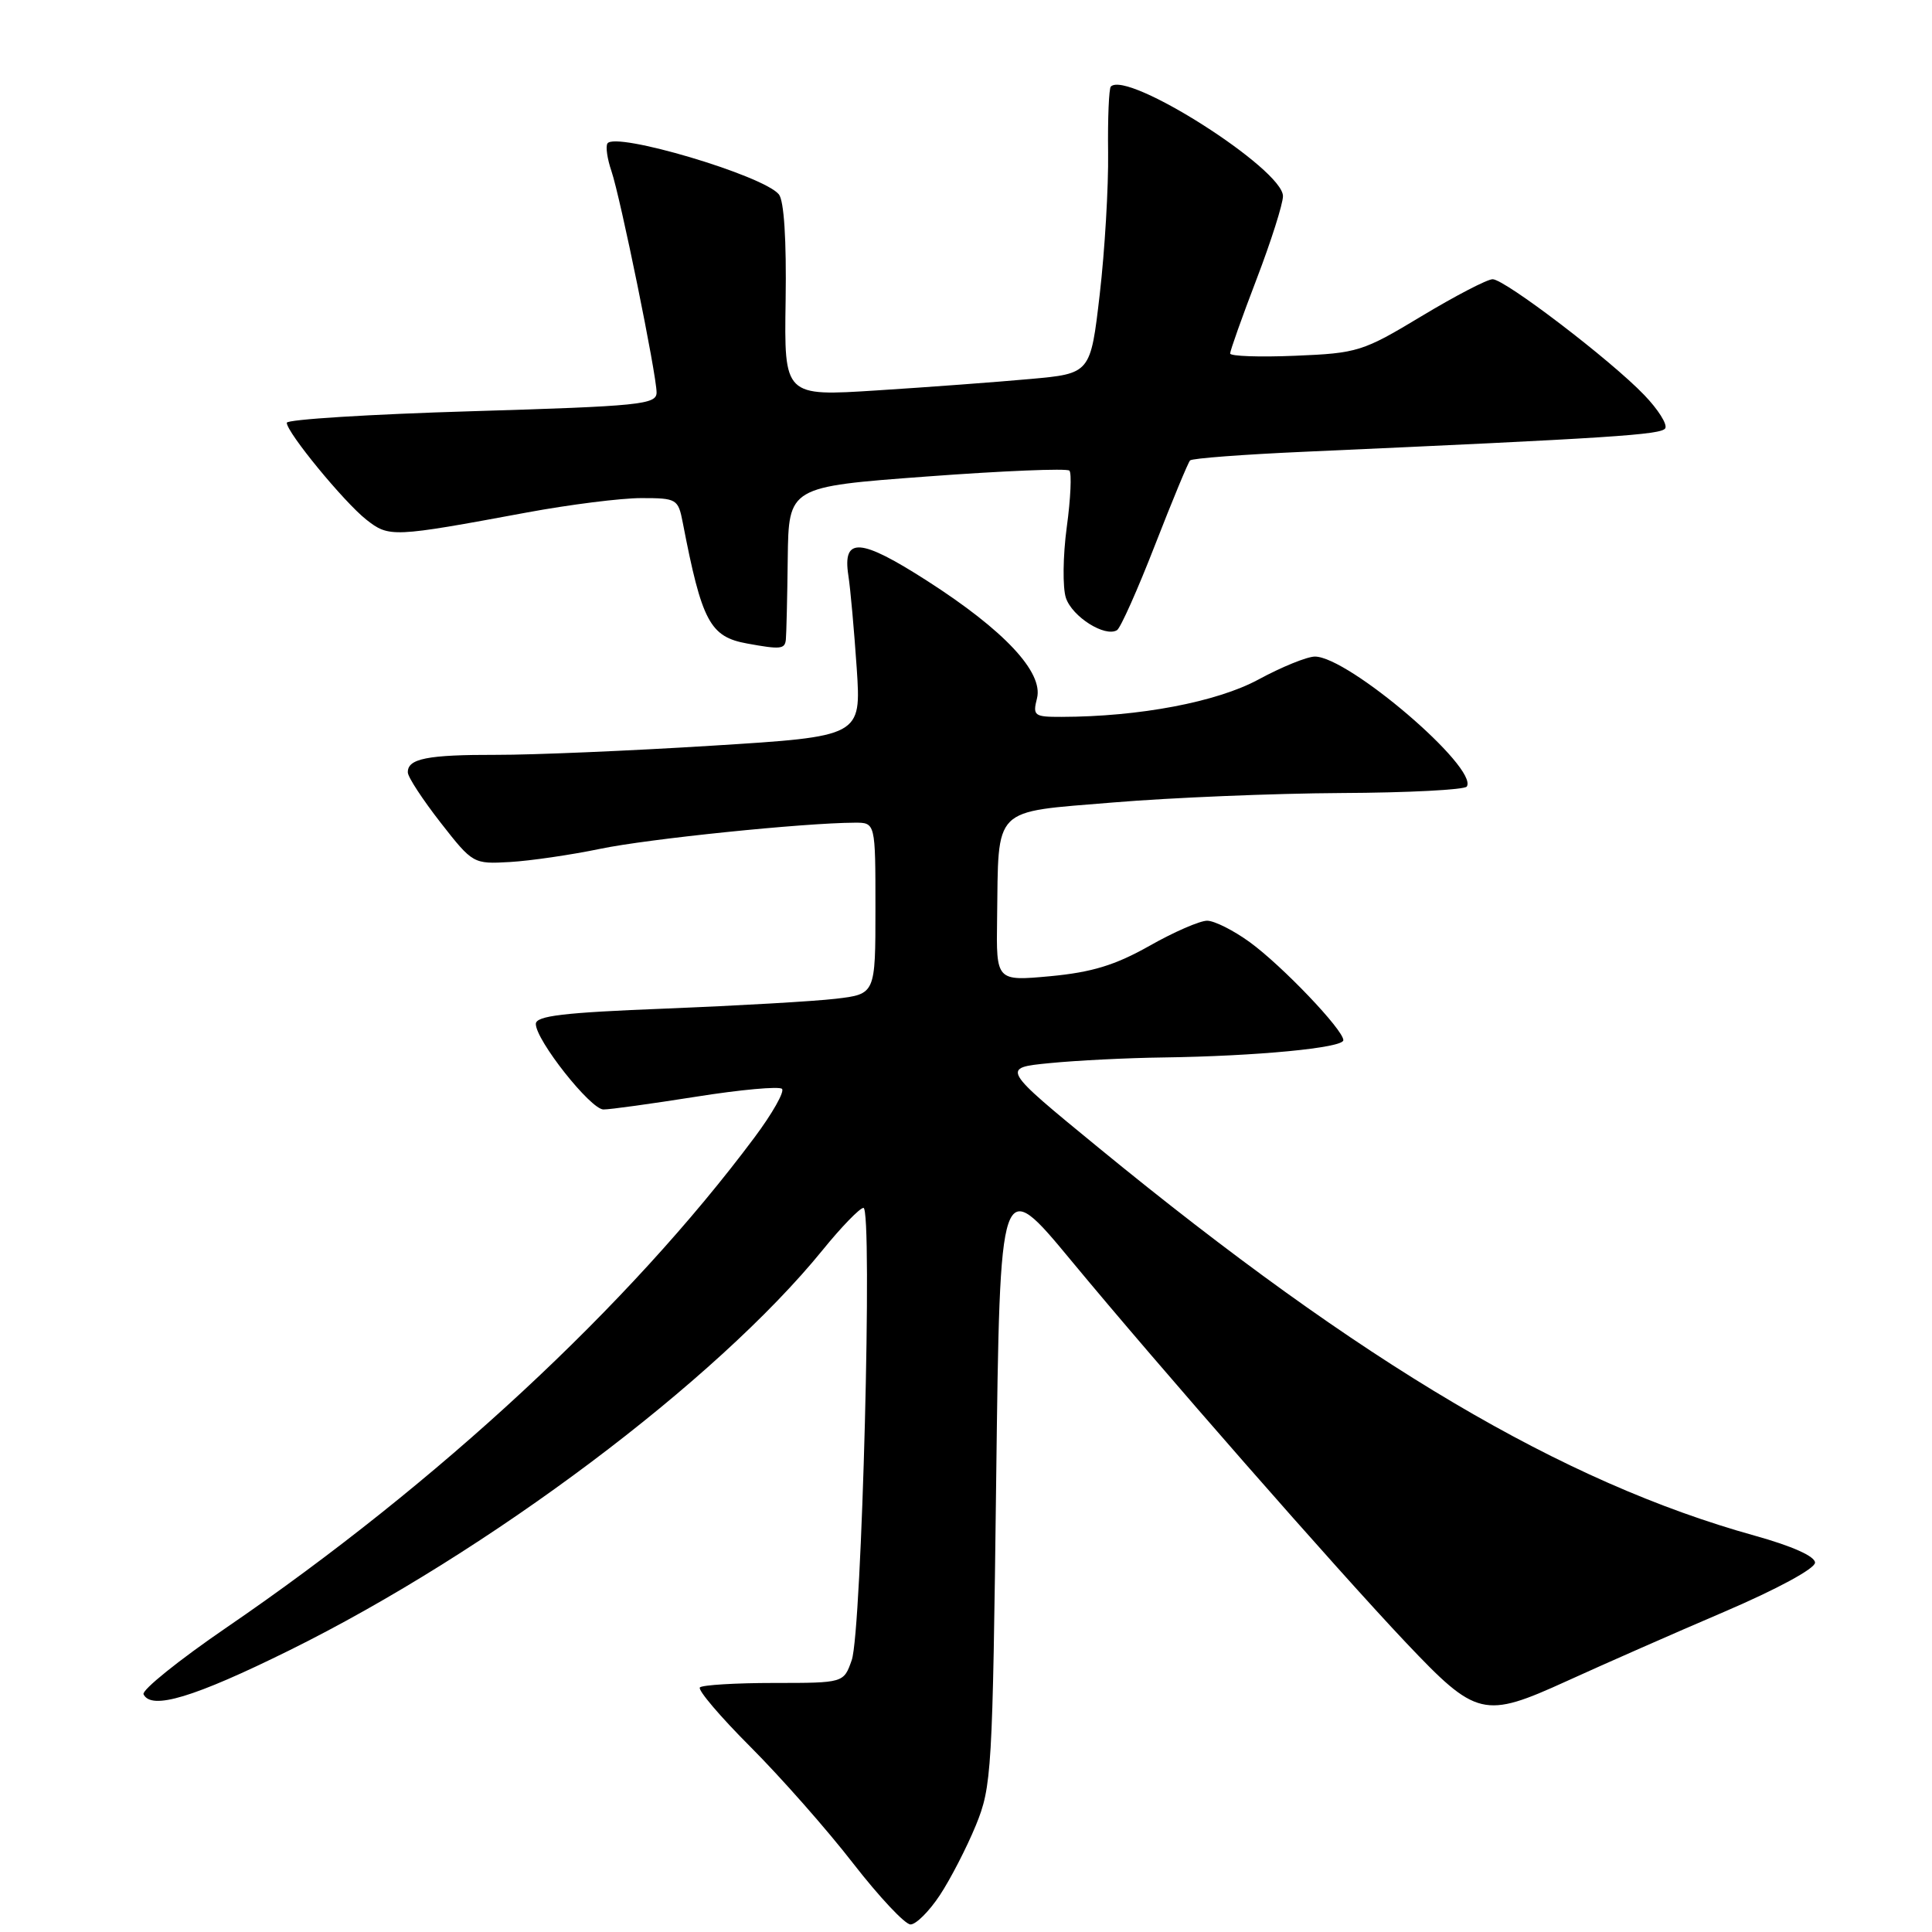 <?xml version="1.0" encoding="UTF-8" standalone="no"?>
<!DOCTYPE svg PUBLIC "-//W3C//DTD SVG 1.1//EN" "http://www.w3.org/Graphics/SVG/1.1/DTD/svg11.dtd" >
<svg xmlns="http://www.w3.org/2000/svg" xmlns:xlink="http://www.w3.org/1999/xlink" version="1.1" viewBox="0 0 256 256">
 <g >
 <path fill="currentColor"
d=" M 124.53 251.13 C 125.94 249.00 128.08 244.84 129.30 241.88 C 131.41 236.72 131.52 234.84 132.00 196.07 C 132.50 155.63 132.50 155.63 141.97 167.07 C 153.61 181.13 177.14 207.98 186.30 217.66 C 195.65 227.53 196.61 227.76 207.61 222.75 C 212.50 220.52 221.90 216.38 228.50 213.56 C 235.43 210.59 240.50 207.85 240.50 207.06 C 240.50 206.22 237.49 204.87 232.50 203.48 C 207.06 196.41 180.46 180.68 145.58 152.09 C 132.66 141.50 132.66 141.50 139.08 140.87 C 142.61 140.52 149.37 140.18 154.10 140.12 C 166.48 139.95 178.00 138.85 178.00 137.83 C 178.00 136.46 169.91 127.98 165.60 124.84 C 163.45 123.28 160.91 122.00 159.95 122.00 C 158.98 122.00 155.53 123.50 152.29 125.34 C 147.77 127.89 144.69 128.83 139.19 129.35 C 132.00 130.01 132.00 130.01 132.12 121.76 C 132.33 106.67 131.32 107.68 147.51 106.33 C 155.20 105.69 168.79 105.13 177.69 105.08 C 186.60 105.04 194.10 104.65 194.36 104.22 C 195.90 101.74 178.66 87.00 174.23 87.00 C 173.20 87.00 169.83 88.37 166.75 90.04 C 161.24 93.02 150.97 94.97 140.64 94.99 C 137.03 95.00 136.82 94.84 137.41 92.52 C 138.27 89.08 133.07 83.52 122.86 76.97 C 113.98 71.27 111.62 71.11 112.41 76.24 C 112.69 78.03 113.18 83.57 113.52 88.54 C 114.12 97.58 114.12 97.58 94.31 98.81 C 83.41 99.49 70.60 100.03 65.83 100.02 C 56.61 100.00 53.98 100.52 54.04 102.36 C 54.06 102.99 56.02 105.97 58.38 109.00 C 62.65 114.46 62.71 114.50 67.59 114.22 C 70.29 114.06 75.65 113.28 79.50 112.48 C 85.86 111.15 106.48 109.04 113.25 109.01 C 116.00 109.00 116.00 109.00 116.00 120.36 C 116.00 131.72 116.00 131.72 110.75 132.34 C 107.86 132.68 97.74 133.26 88.25 133.64 C 74.64 134.17 71.00 134.60 71.00 135.68 C 71.00 137.83 78.25 147.00 79.96 147.01 C 80.81 147.02 86.33 146.25 92.23 145.32 C 98.13 144.38 103.25 143.92 103.62 144.28 C 103.98 144.65 102.34 147.55 99.97 150.72 C 83.36 172.99 58.03 196.49 30.02 215.65 C 23.71 219.97 18.76 223.95 19.02 224.50 C 20.04 226.63 25.69 224.93 38.34 218.68 C 64.76 205.62 94.90 182.99 109.00 165.64 C 111.47 162.59 113.91 160.08 114.41 160.05 C 115.65 159.98 114.20 216.13 112.86 219.97 C 111.80 223.00 111.80 223.00 102.57 223.00 C 97.49 223.00 93.07 223.27 92.74 223.59 C 92.42 223.92 95.44 227.47 99.46 231.49 C 103.47 235.51 109.59 242.44 113.04 246.90 C 116.50 251.35 119.92 255.00 120.65 255.00 C 121.38 255.00 123.12 253.26 124.53 251.13 Z  M 104.13 84.75 C 104.20 84.06 104.32 79.22 104.38 74.00 C 104.50 64.50 104.50 64.50 122.80 63.14 C 132.87 62.39 141.37 62.04 141.70 62.36 C 142.02 62.69 141.87 66.06 141.35 69.86 C 140.84 73.65 140.79 77.87 141.24 79.23 C 142.08 81.73 146.42 84.47 148.01 83.50 C 148.48 83.21 150.74 78.14 153.04 72.23 C 155.34 66.33 157.43 61.28 157.69 61.01 C 157.94 60.73 164.76 60.22 172.83 59.86 C 213.58 58.04 220.12 57.61 220.65 56.76 C 220.97 56.24 219.71 54.25 217.86 52.33 C 213.41 47.69 199.39 37.00 197.78 37.00 C 197.07 37.00 192.84 39.20 188.37 41.89 C 180.57 46.59 179.89 46.80 171.62 47.14 C 166.88 47.34 163.00 47.20 163.00 46.84 C 163.00 46.47 164.57 42.04 166.50 37.00 C 168.43 31.96 170.00 27.00 170.00 25.99 C 170.00 22.41 149.39 9.28 147.19 11.47 C 146.94 11.73 146.77 15.67 146.83 20.22 C 146.89 24.77 146.39 33.22 145.72 39.00 C 144.50 49.50 144.50 49.50 136.50 50.22 C 132.10 50.62 122.97 51.30 116.20 51.73 C 103.90 52.52 103.90 52.52 104.10 39.79 C 104.22 31.81 103.89 26.57 103.20 25.75 C 101.12 23.23 81.48 17.41 80.49 19.01 C 80.23 19.43 80.47 21.06 81.01 22.64 C 82.21 26.16 87.00 49.62 87.00 52.01 C 87.00 53.60 84.83 53.82 62.50 54.49 C 49.03 54.89 38.00 55.58 38.00 56.02 C 38.00 57.30 45.57 66.51 48.53 68.85 C 51.56 71.23 51.99 71.21 69.80 67.91 C 75.47 66.86 82.29 66.00 84.97 66.00 C 89.67 66.00 89.86 66.11 90.47 69.25 C 93.00 82.36 94.07 84.38 99.00 85.27 C 103.43 86.08 104.00 86.02 104.13 84.75 Z "/>
</g>
</svg>